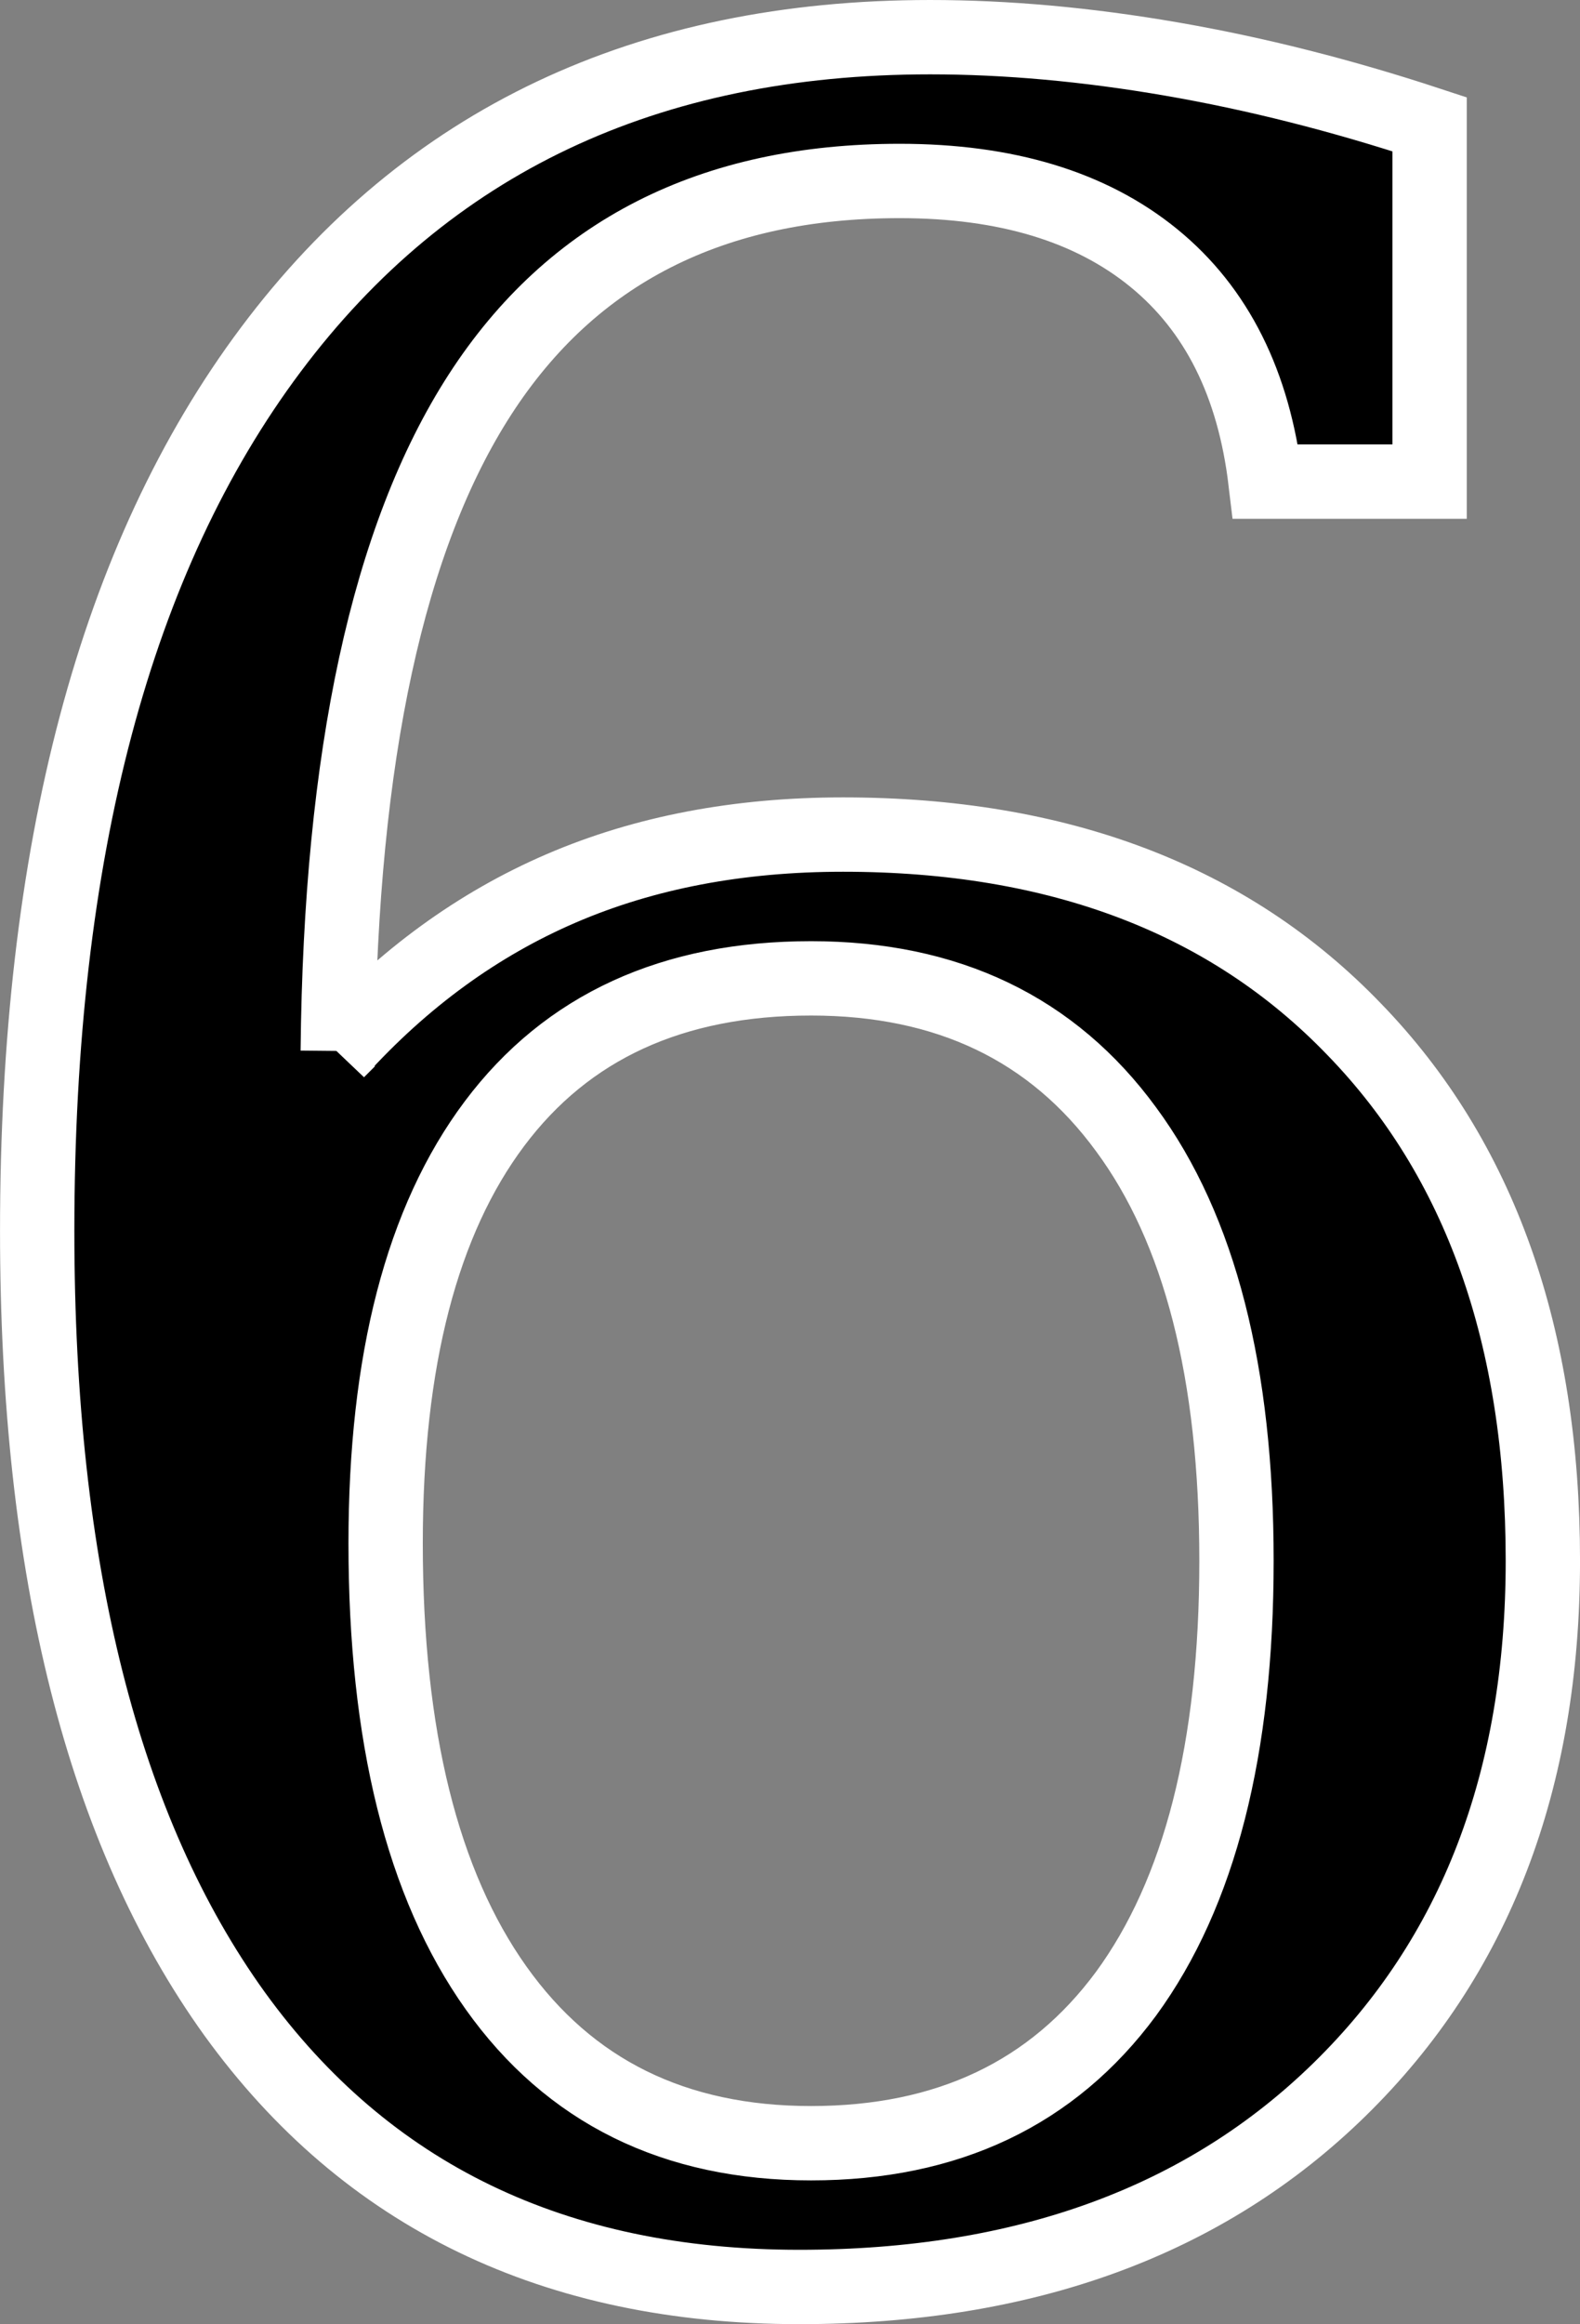 <?xml version="1.0" encoding="UTF-8" standalone="no"?>
<svg
   xmlns:dc="http://purl.org/dc/elements/1.1/"
   xmlns:cc="http://creativecommons.org/ns#"
   xmlns:rdf="http://www.w3.org/1999/02/22-rdf-syntax-ns#"
   xmlns:svg="http://www.w3.org/2000/svg"
   xmlns="http://www.w3.org/2000/svg"
   xmlns:sodipodi="http://sodipodi.sourceforge.net/DTD/sodipodi-0.dtd"
   xmlns:inkscape="http://www.inkscape.org/namespaces/inkscape"
   width="56.5mm"
   height="83.084mm"
   viewBox="0 0 56.5 83.084"
   version="1.1"
   id="svg4055"
   inkscape:version="1.0 (4035a4fb49, 2020-05-01)"
   sodipodi:docname="DejaVu_6_white_border.svg">
  <rect x="0" y="0" width="56.5" height="83.084" fill="#808080" stroke="none"/>
  <defs
     id="defs4049" />
  <sodipodi:namedview
     id="base"
     pagecolor="#ffffff"
     bordercolor="#666666"
     borderopacity="1.0"
     inkscape:pageopacity="0.0"
     inkscape:pageshadow="2"
     inkscape:zoom="0.54"
     inkscape:cx="268.63022"
     inkscape:cy="181.97733"
     inkscape:document-units="mm"
     inkscape:current-layer="layer1"
     inkscape:document-rotation="0"
     showgrid="false"
     inkscape:window-width="1920"
     inkscape:window-height="1016"
     inkscape:window-x="0"
     inkscape:window-y="0"
     inkscape:window-maximized="1"
     fit-margin-top="0"
     fit-margin-left="0"
     fit-margin-right="0"
     fit-margin-bottom="0" />
  <g
     inkscape:label="Ebene 1"
     inkscape:groupmode="layer"
     id="layer1"
     transform="translate(-23.957,-70.395)">
    <g
       style="font-size:106.334px;line-height:1.25;font-family:'DejaVu Serif';-inkscape-font-specification:'DejaVu Serif';letter-spacing:0px;word-spacing:0px;stroke-width:2.658"
       id="text4620"
       aria-label="6">
      <path
         id="path832"
         style="stroke:#ffffff;stroke-width:2.658;stroke-opacity:1"
         d="m 52.96,147.01 q 7.321,0 11.267,-5.348 3.946,-5.4 3.946,-15.472 0,-10.073 -3.946,-15.421 -3.946,-5.4 -11.267,-5.4 -7.425,0 -11.319,5.192 -3.894,5.192 -3.894,15.005 0,10.332 3.946,15.888 3.946,5.556 11.267,5.556 z M 36.034,107.965 q 3.531,-3.894 7.996,-5.815 4.465,-1.921 10.073,-1.921 11.578,0 18.276,6.957 6.75,6.957 6.75,19.003 0,11.786 -7.269,18.899 -7.217,7.061 -19.315,7.061 -13.136,0 -20.197,-9.761 -7.061,-9.813 -7.061,-27.985 0,-20.353 8.359,-31.516 8.359,-11.163 23.572,-11.163 4.102,0 8.619,0.779 4.517,0.779 9.242,2.336 v 12.773 h -5.867 q -0.623,-5.244 -3.998,-7.996 -3.375,-2.752 -9.086,-2.752 -10.073,0 -15.005,7.632 -4.932,7.632 -5.088,23.468 z" />
    </g>
  </g>
</svg>
